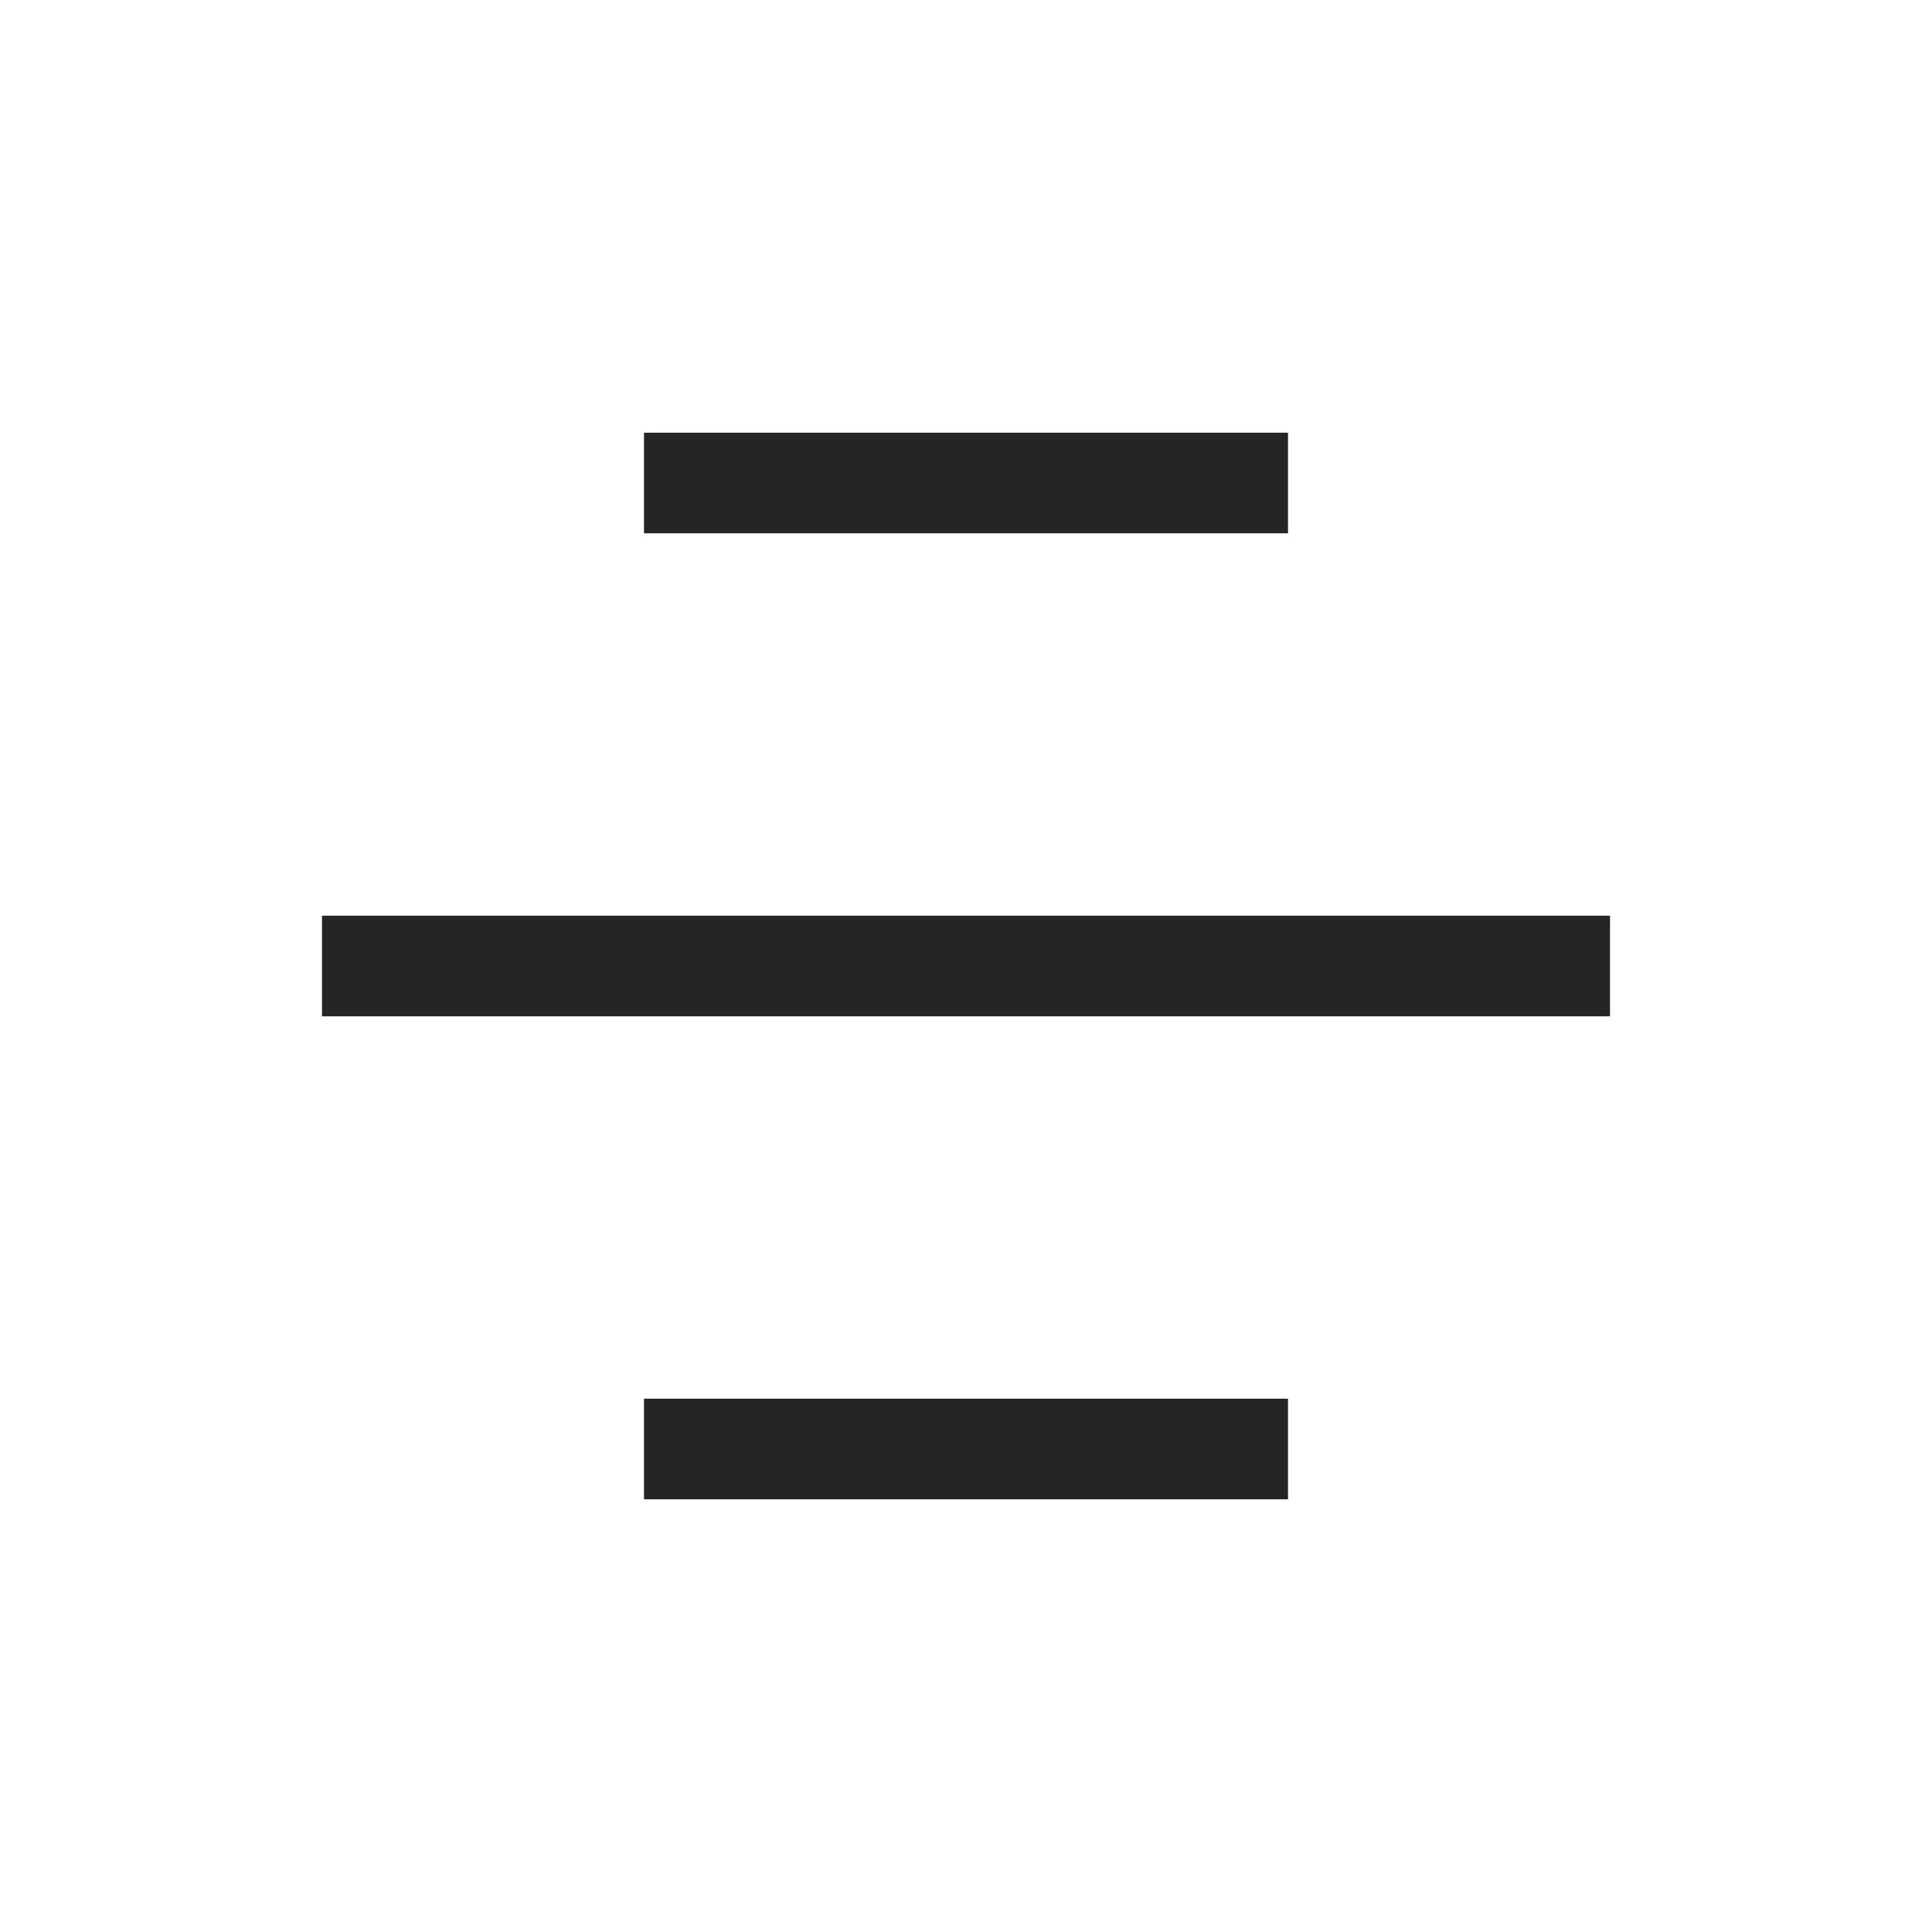 <svg width="24" height="24" viewBox="0 0 24 24" fill="none" xmlns="http://www.w3.org/2000/svg">
<path fill-rule="evenodd" clip-rule="evenodd" d="M16 6.625H8V5.375H16V6.625ZM20 12.625H4V11.375H20V12.625ZM16 18.625H8V17.375H16V18.625Z" fill="#262525"/>
</svg>
